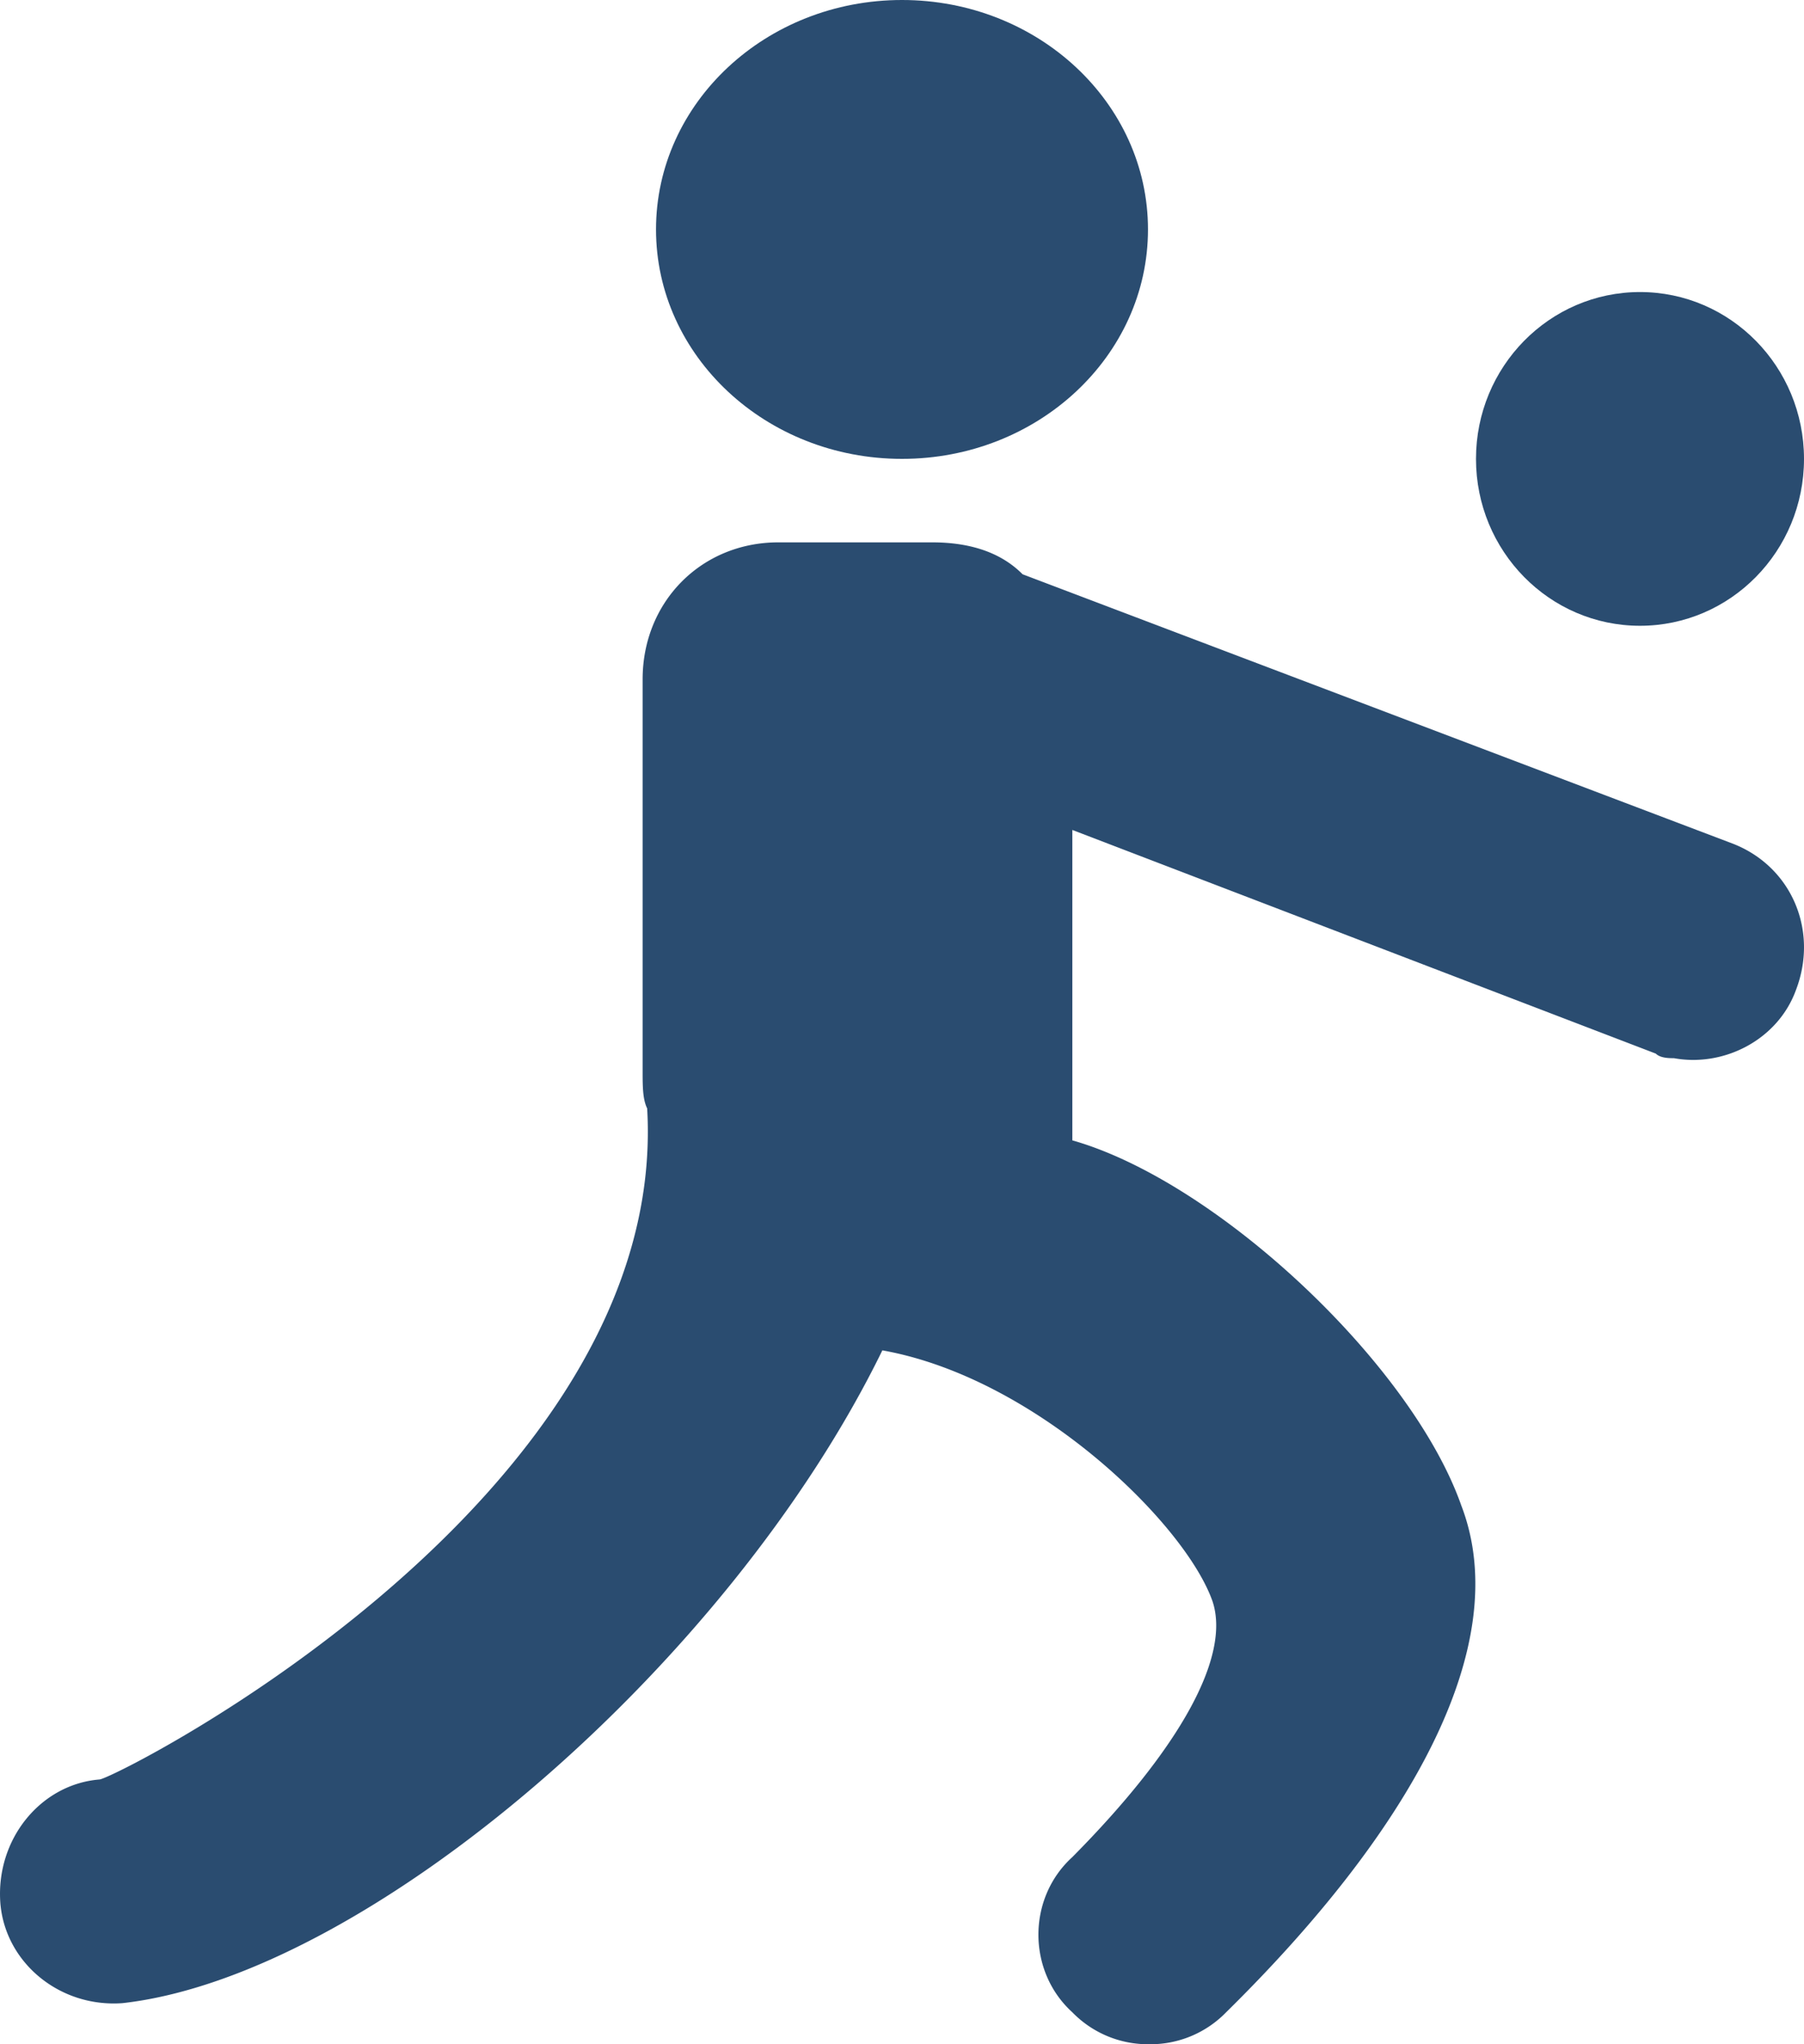 <svg xmlns="http://www.w3.org/2000/svg" width="45" height="51" viewBox="0 0 45 51">
    <g fill="#2A4C70" fill-rule="nonzero">
        <ellipse cx="22.5" cy="5.724" rx="6.136" ry="5.724"/>
        <path d="M43.222 21.047l-17.714-6.72c-.564-.569-1.354-.796-2.257-.796h-3.836c-1.918 0-3.385 1.48-3.385 3.416v9.795c0 .341 0 .683.113.91.564 9.681-13.089 16.629-13.653 16.742-1.467.114-2.595 1.481-2.482 3.075.113 1.481 1.467 2.62 3.046 2.506 6.093-.683 15.12-8.428 18.956-16.286 3.836.683 7.56 4.328 8.237 6.264.451 1.366-.79 3.644-3.498 6.378-1.128 1.025-1.128 2.847 0 3.872a2.63 2.63 0 0 0 1.918.797 2.63 2.63 0 0 0 1.918-.797c4.513-4.442 7.221-9.111 5.867-12.642-1.24-3.53-6.092-8.086-9.703-9.111v-7.744l14.555 5.58c.113.114.339.114.452.114 1.24.228 2.595-.456 3.046-1.708.564-1.48-.113-3.075-1.58-3.645z"/>
        <ellipse cx="40.909" cy="11.449" rx="4.091" ry="4.163"/>
    </g>
</svg>

